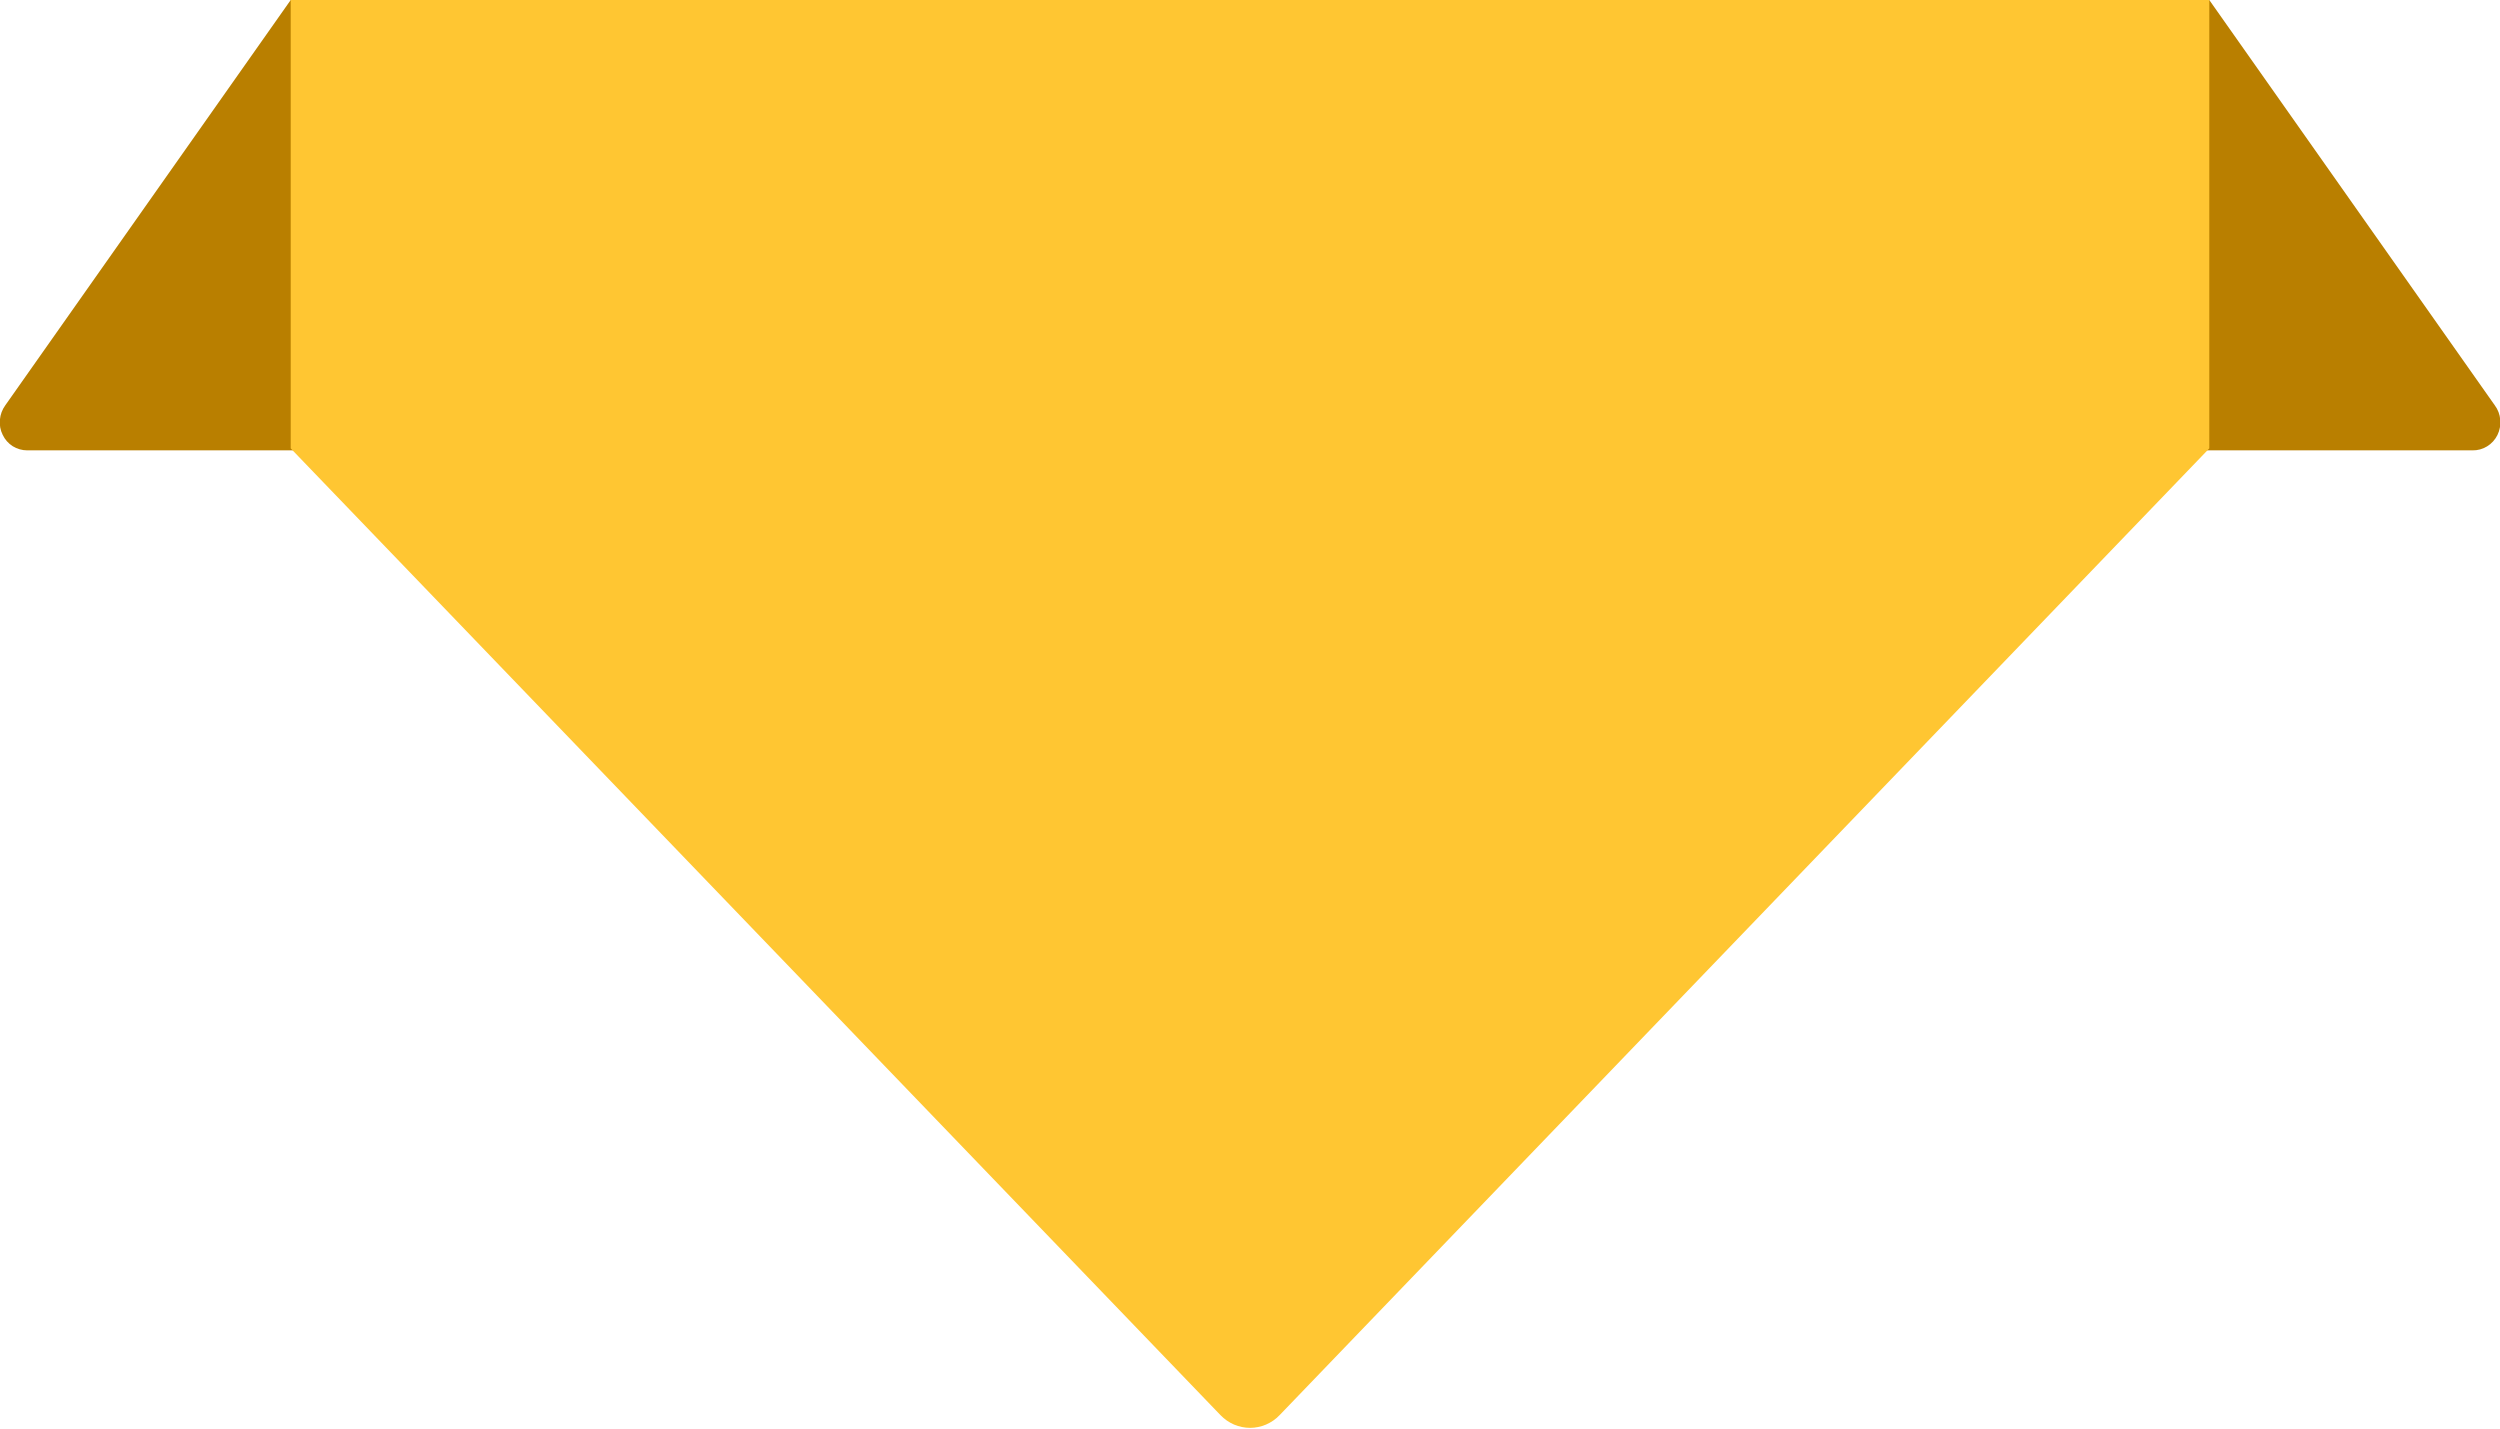 <svg width="28" height="16" viewBox="0 0 28 16" fill="none" xmlns="http://www.w3.org/2000/svg">
<g clip-path="url(#clip0_11_52)">
<path d="M3.256 0L0.059 4.54C0.025 4.587 0.004 4.642 -0.001 4.701C-0.007 4.759 0.004 4.818 0.03 4.87C0.055 4.923 0.094 4.967 0.143 4.998C0.192 5.028 0.248 5.044 0.304 5.044H6.809L3.256 0Z" fill="#B97F00"/>
<path d="M24.744 0L21.193 5.044H27.692C27.75 5.045 27.806 5.03 27.856 4.999C27.905 4.969 27.945 4.925 27.971 4.873C27.997 4.82 28.008 4.761 28.003 4.702C27.998 4.643 27.977 4.587 27.942 4.54L24.744 0Z" fill="#B97F00"/>
<path d="M14 0H3.256V5.022L13.669 15.849C13.713 15.895 13.764 15.93 13.821 15.955C13.878 15.979 13.939 15.992 14.001 15.992C14.062 15.992 14.123 15.979 14.18 15.955C14.237 15.93 14.289 15.895 14.332 15.849L24.744 5.022V0H14Z" fill="#FFC632"/>
</g>
<defs>
<clipPath id="clip0_11_52">
<rect width="28" height="16" fill="white"/>
</clipPath>
</defs>
</svg>
